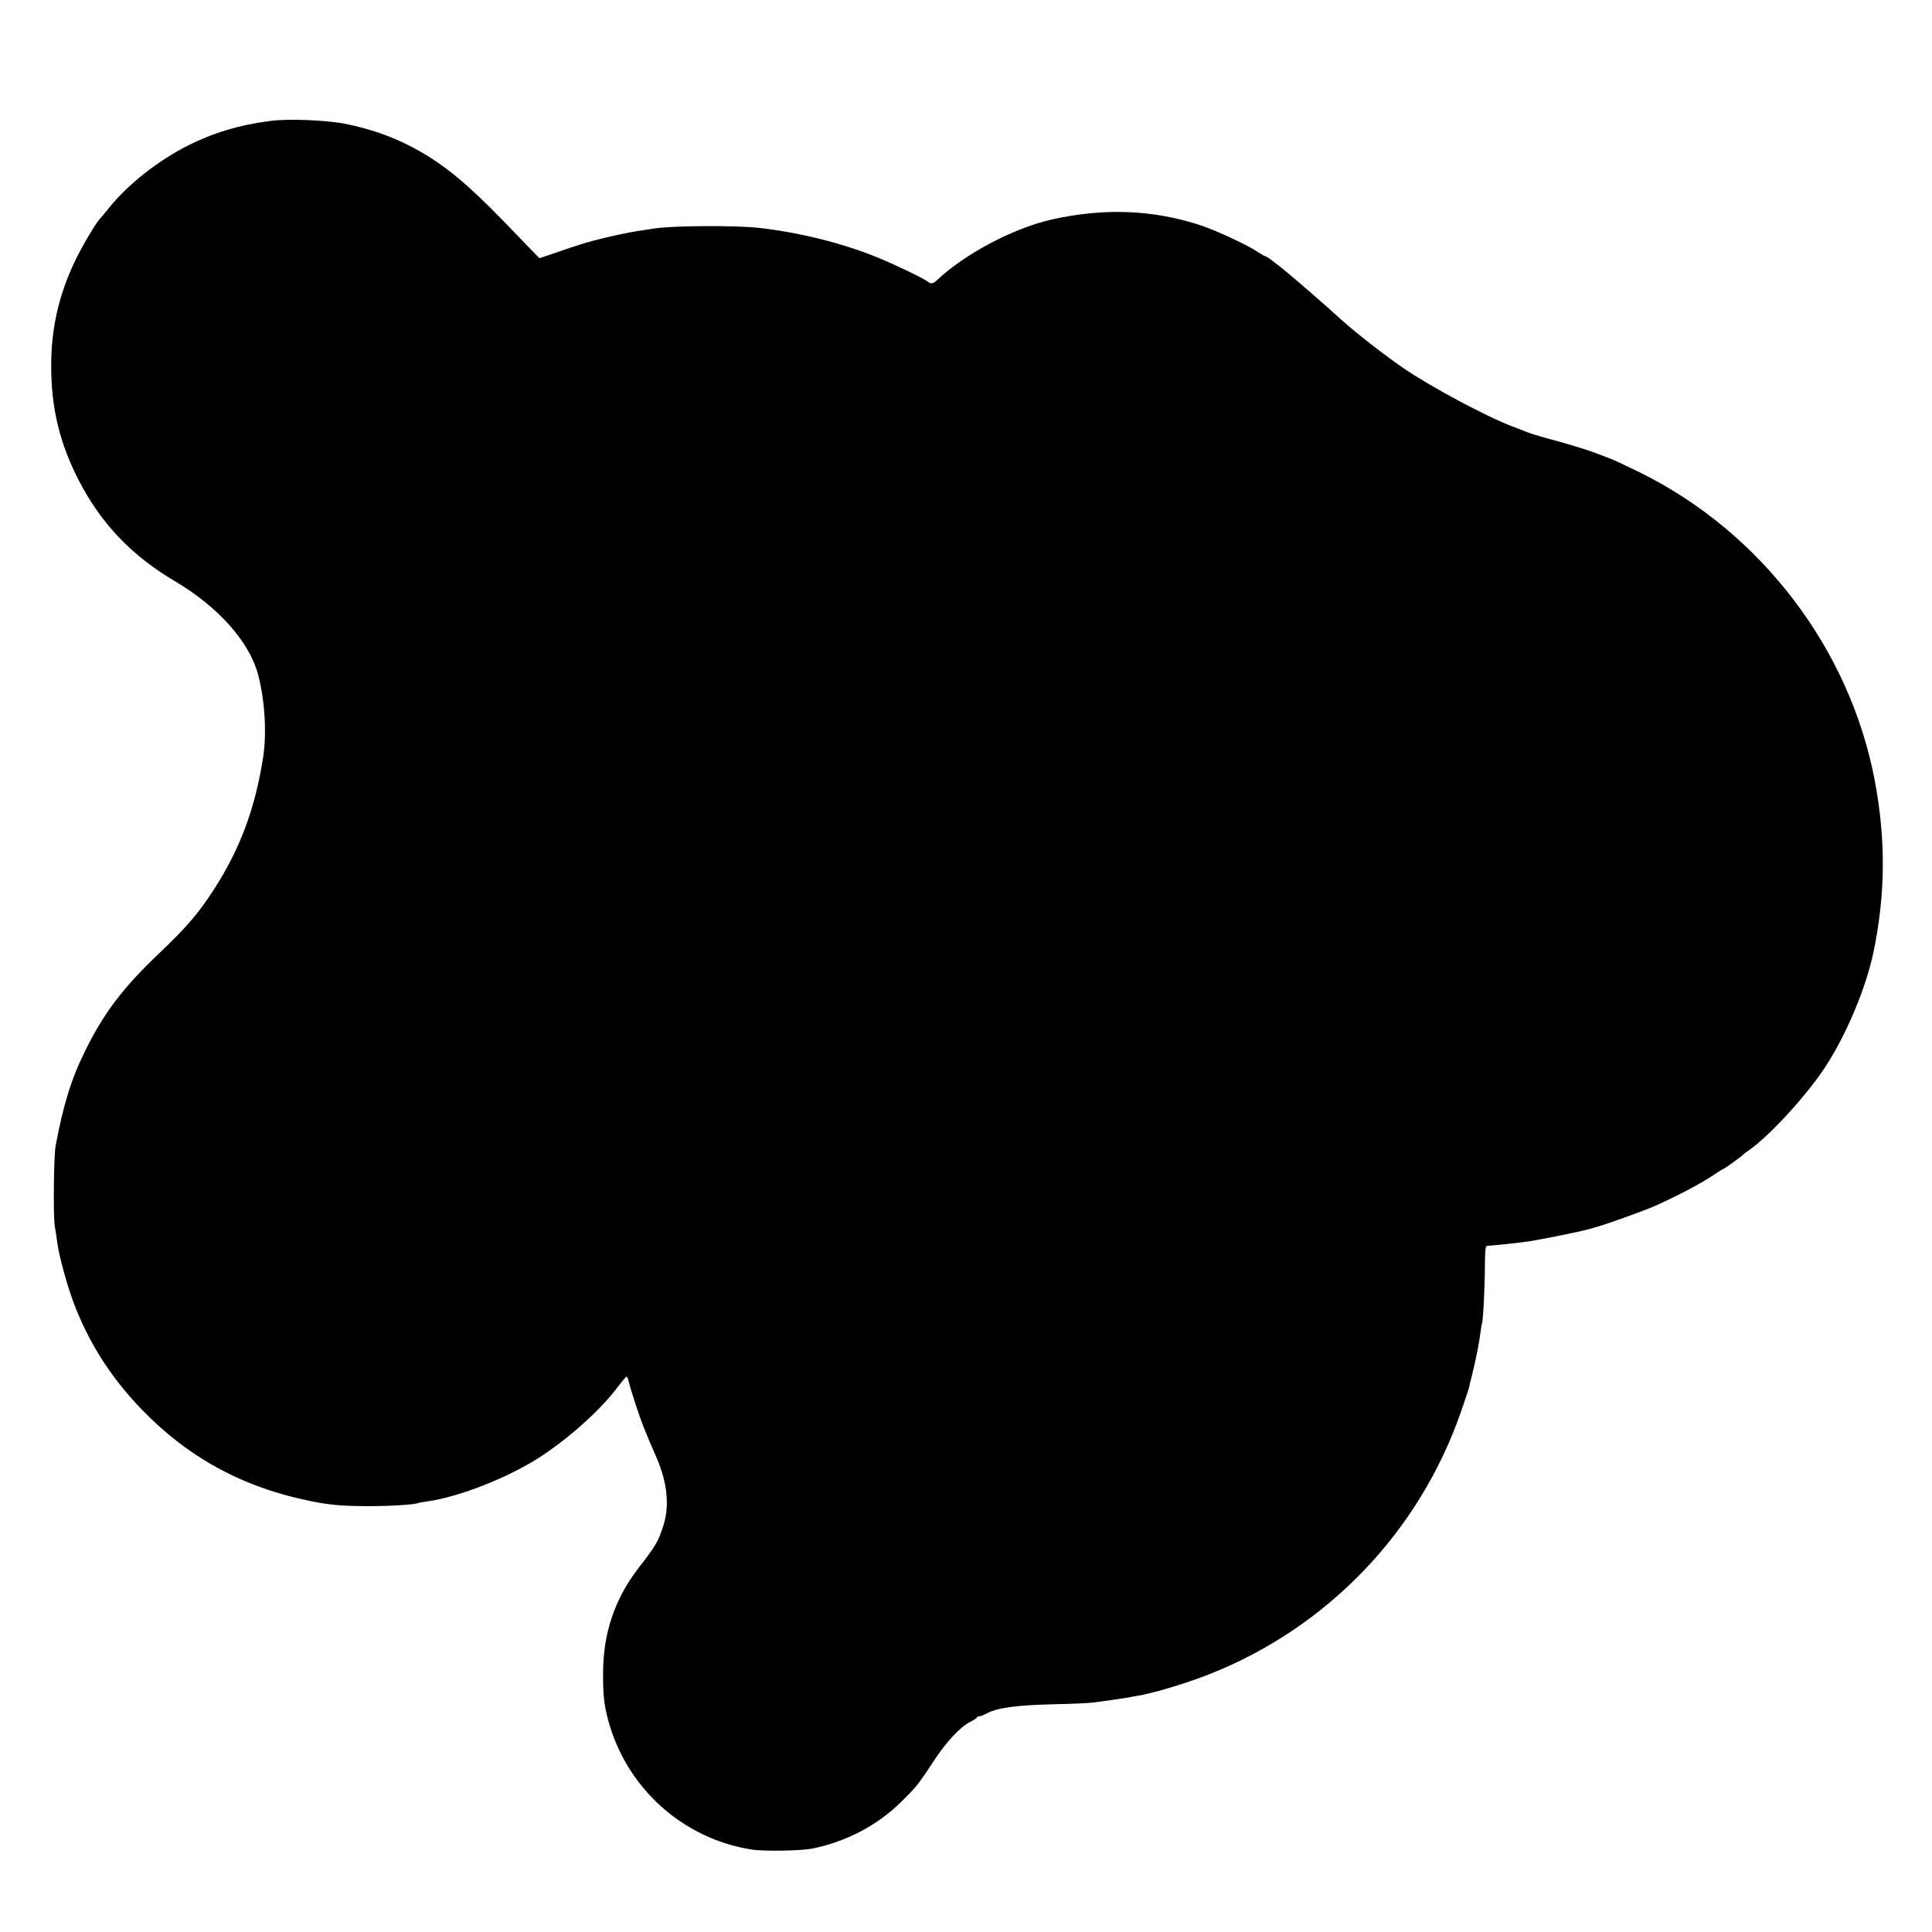 <?xml version="1.0" standalone="no"?>
<!DOCTYPE svg PUBLIC "-//W3C//DTD SVG 20010904//EN"
 "http://www.w3.org/TR/2001/REC-SVG-20010904/DTD/svg10.dtd">
<svg version="1.0" xmlns="http://www.w3.org/2000/svg"
 width="1200pt" height="1200pt" viewBox="0 0 1200 1200"
 preserveAspectRatio="xMidYMid meet">
<g transform="translate(0,1200) scale(0.1,-0.1)"
fill="#000000" stroke="none">
<path d="M1680 11249 c-194 -25 -356 -74 -515 -154 -186 -95 -369 -239 -487
-385 -29 -36 -55 -67 -58 -70 -22 -20 -113 -174 -156 -265 -100 -211 -147
-420 -146 -650 0 -263 54 -483 174 -714 137 -264 328 -464 593 -620 272 -161
466 -379 519 -585 41 -157 53 -358 31 -506 -50 -323 -145 -576 -309 -829 -95
-146 -169 -232 -335 -390 -224 -212 -346 -372 -461 -606 -88 -178 -137 -337
-185 -595 -11 -60 -15 -432 -5 -495 6 -33 13 -80 16 -104 9 -76 60 -261 99
-366 94 -251 230 -466 421 -665 291 -303 633 -489 1055 -574 116 -24 200 -31
364 -31 132 0 289 10 304 20 4 1 26 6 51 9 201 27 515 151 715 283 182 121
371 292 475 432 25 33 48 60 52 61 3 0 10 -14 13 -31 4 -18 24 -84 45 -148 36
-109 52 -151 129 -327 67 -156 81 -301 40 -424 -32 -98 -42 -115 -158 -266
-141 -184 -213 -396 -215 -634 -1 -145 5 -201 29 -295 111 -426 463 -746 895
-813 77 -12 311 -8 380 7 210 44 398 143 544 286 96 94 113 115 201 250 79
122 168 218 231 250 22 11 41 23 42 28 2 4 9 7 15 7 7 0 26 7 42 16 73 38 186
53 435 59 96 2 198 6 225 10 62 7 193 26 220 31 11 3 36 7 55 10 98 15 313 80
454 136 734 291 1301 884 1560 1628 25 72 48 141 51 153 2 12 9 42 16 67 26
106 47 209 54 270 4 30 8 57 10 60 7 11 18 233 18 353 0 85 4 127 11 128 6 1
25 2 42 4 35 3 125 12 194 21 56 6 331 61 385 76 22 6 45 12 50 14 49 11 300
101 375 134 127 56 291 142 362 191 32 21 60 39 63 39 6 0 115 79 125 91 3 3
15 12 28 21 126 86 353 332 474 513 133 201 256 492 304 718 75 360 78 698 9
1067 -155 820 -706 1544 -1460 1916 -77 38 -156 75 -175 82 -19 8 -71 27 -115
44 -44 16 -145 47 -225 69 -80 21 -161 45 -180 53 -19 8 -62 24 -95 37 -161
60 -517 251 -683 366 -122 84 -289 215 -377 294 -256 231 -458 399 -479 399
-3 0 -21 11 -40 23 -61 42 -258 134 -354 166 -298 99 -604 111 -932 37 -240
-55 -542 -216 -712 -378 -20 -20 -39 -23 -53 -9 -19 18 -215 112 -327 157
-212 85 -473 150 -718 178 -142 17 -537 15 -655 -3 -38 -6 -88 -14 -110 -17
-45 -6 -179 -35 -270 -59 -33 -8 -122 -36 -197 -62 l-137 -47 -77 79 c-219
228 -268 276 -368 367 -231 208 -467 329 -756 388 -117 24 -358 34 -470 19z"/>
</g>
</svg>
